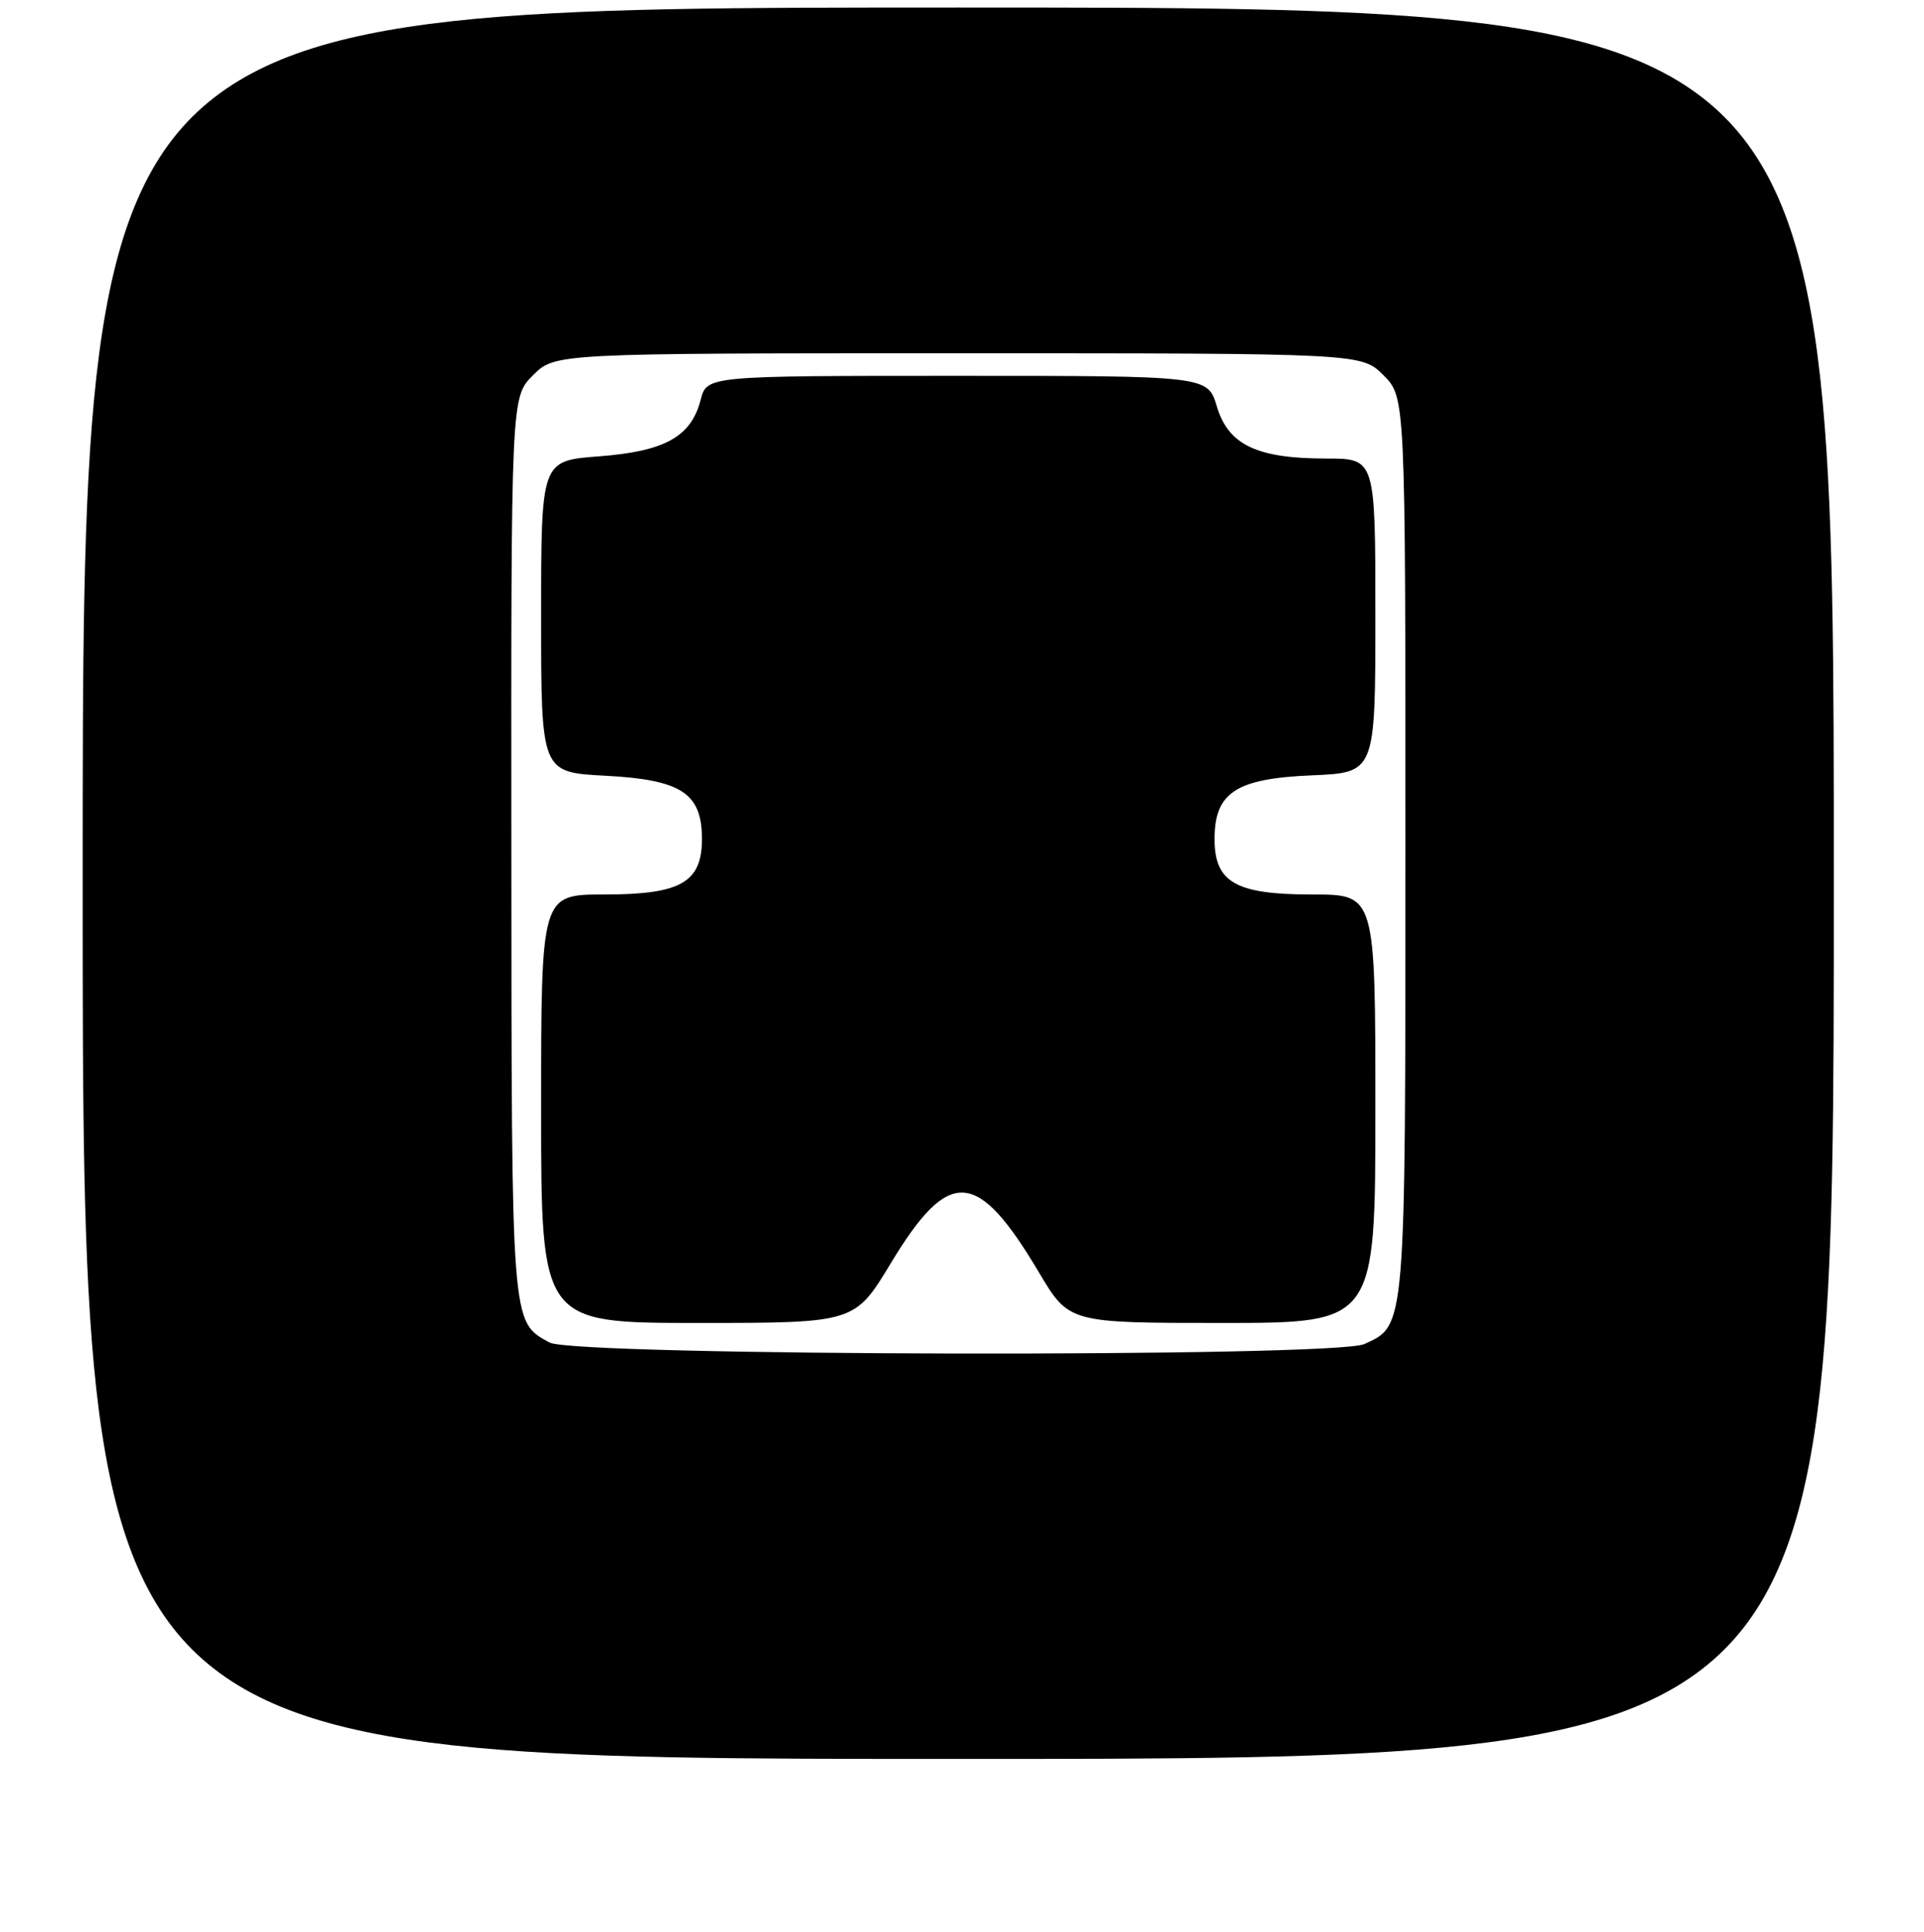 <?xml version="1.0" encoding="UTF-8" standalone="no"?>
<!DOCTYPE svg PUBLIC "-//W3C//DTD SVG 1.1//EN" "http://www.w3.org/Graphics/SVG/1.1/DTD/svg11.dtd" >
<svg xmlns="http://www.w3.org/2000/svg" xmlns:xlink="http://www.w3.org/1999/xlink" version="1.1" viewBox="0 0 256 257">
 <g >
 <path fill="currentColor"
d=" M 244.00 117.50 C 244.00 1.00 244.00 1.00 127.50 1.00 C 11.00 1.00 11.00 1.00 11.00 117.50 C 11.00 234.00 11.00 234.00 127.50 234.00 C 244.00 234.00 244.00 234.00 244.00 117.50 Z  M 73.11 178.60 C 68.00 175.77 68.07 176.76 68.04 112.67 C 68.00 52.85 68.00 52.85 70.92 49.92 C 73.85 47.00 73.85 47.00 127.50 47.00 C 181.15 47.00 181.15 47.00 184.08 49.92 C 187.00 52.85 187.00 52.85 187.00 112.47 C 187.00 177.17 187.07 176.28 181.53 178.81 C 177.54 180.62 76.41 180.43 73.11 178.60 Z  M 118.56 168.01 C 126.29 155.22 130.02 155.46 138.22 169.25 C 142.23 176.00 142.23 176.00 162.61 176.00 C 183.00 176.00 183.00 176.00 183.00 147.50 C 183.00 119.00 183.00 119.00 174.61 119.00 C 164.41 119.00 161.60 117.40 161.60 111.61 C 161.60 105.44 164.46 103.57 174.53 103.15 C 183.00 102.79 183.00 102.79 183.00 81.90 C 183.00 61.00 183.00 61.00 176.47 61.00 C 167.24 61.00 163.44 59.19 161.91 54.08 C 160.68 50.00 160.68 50.00 127.37 50.00 C 94.06 50.00 94.06 50.00 93.23 53.18 C 91.96 58.11 88.48 60.04 79.68 60.71 C 72.00 61.29 72.00 61.29 72.00 82.02 C 72.00 102.75 72.00 102.75 80.55 103.20 C 90.66 103.73 93.40 105.52 93.40 111.61 C 93.40 117.40 90.59 119.00 80.39 119.00 C 72.00 119.00 72.00 119.00 72.00 147.50 C 72.00 176.00 72.00 176.00 92.86 176.00 C 113.73 176.00 113.73 176.00 118.56 168.01 Z "/>
</g>
</svg>